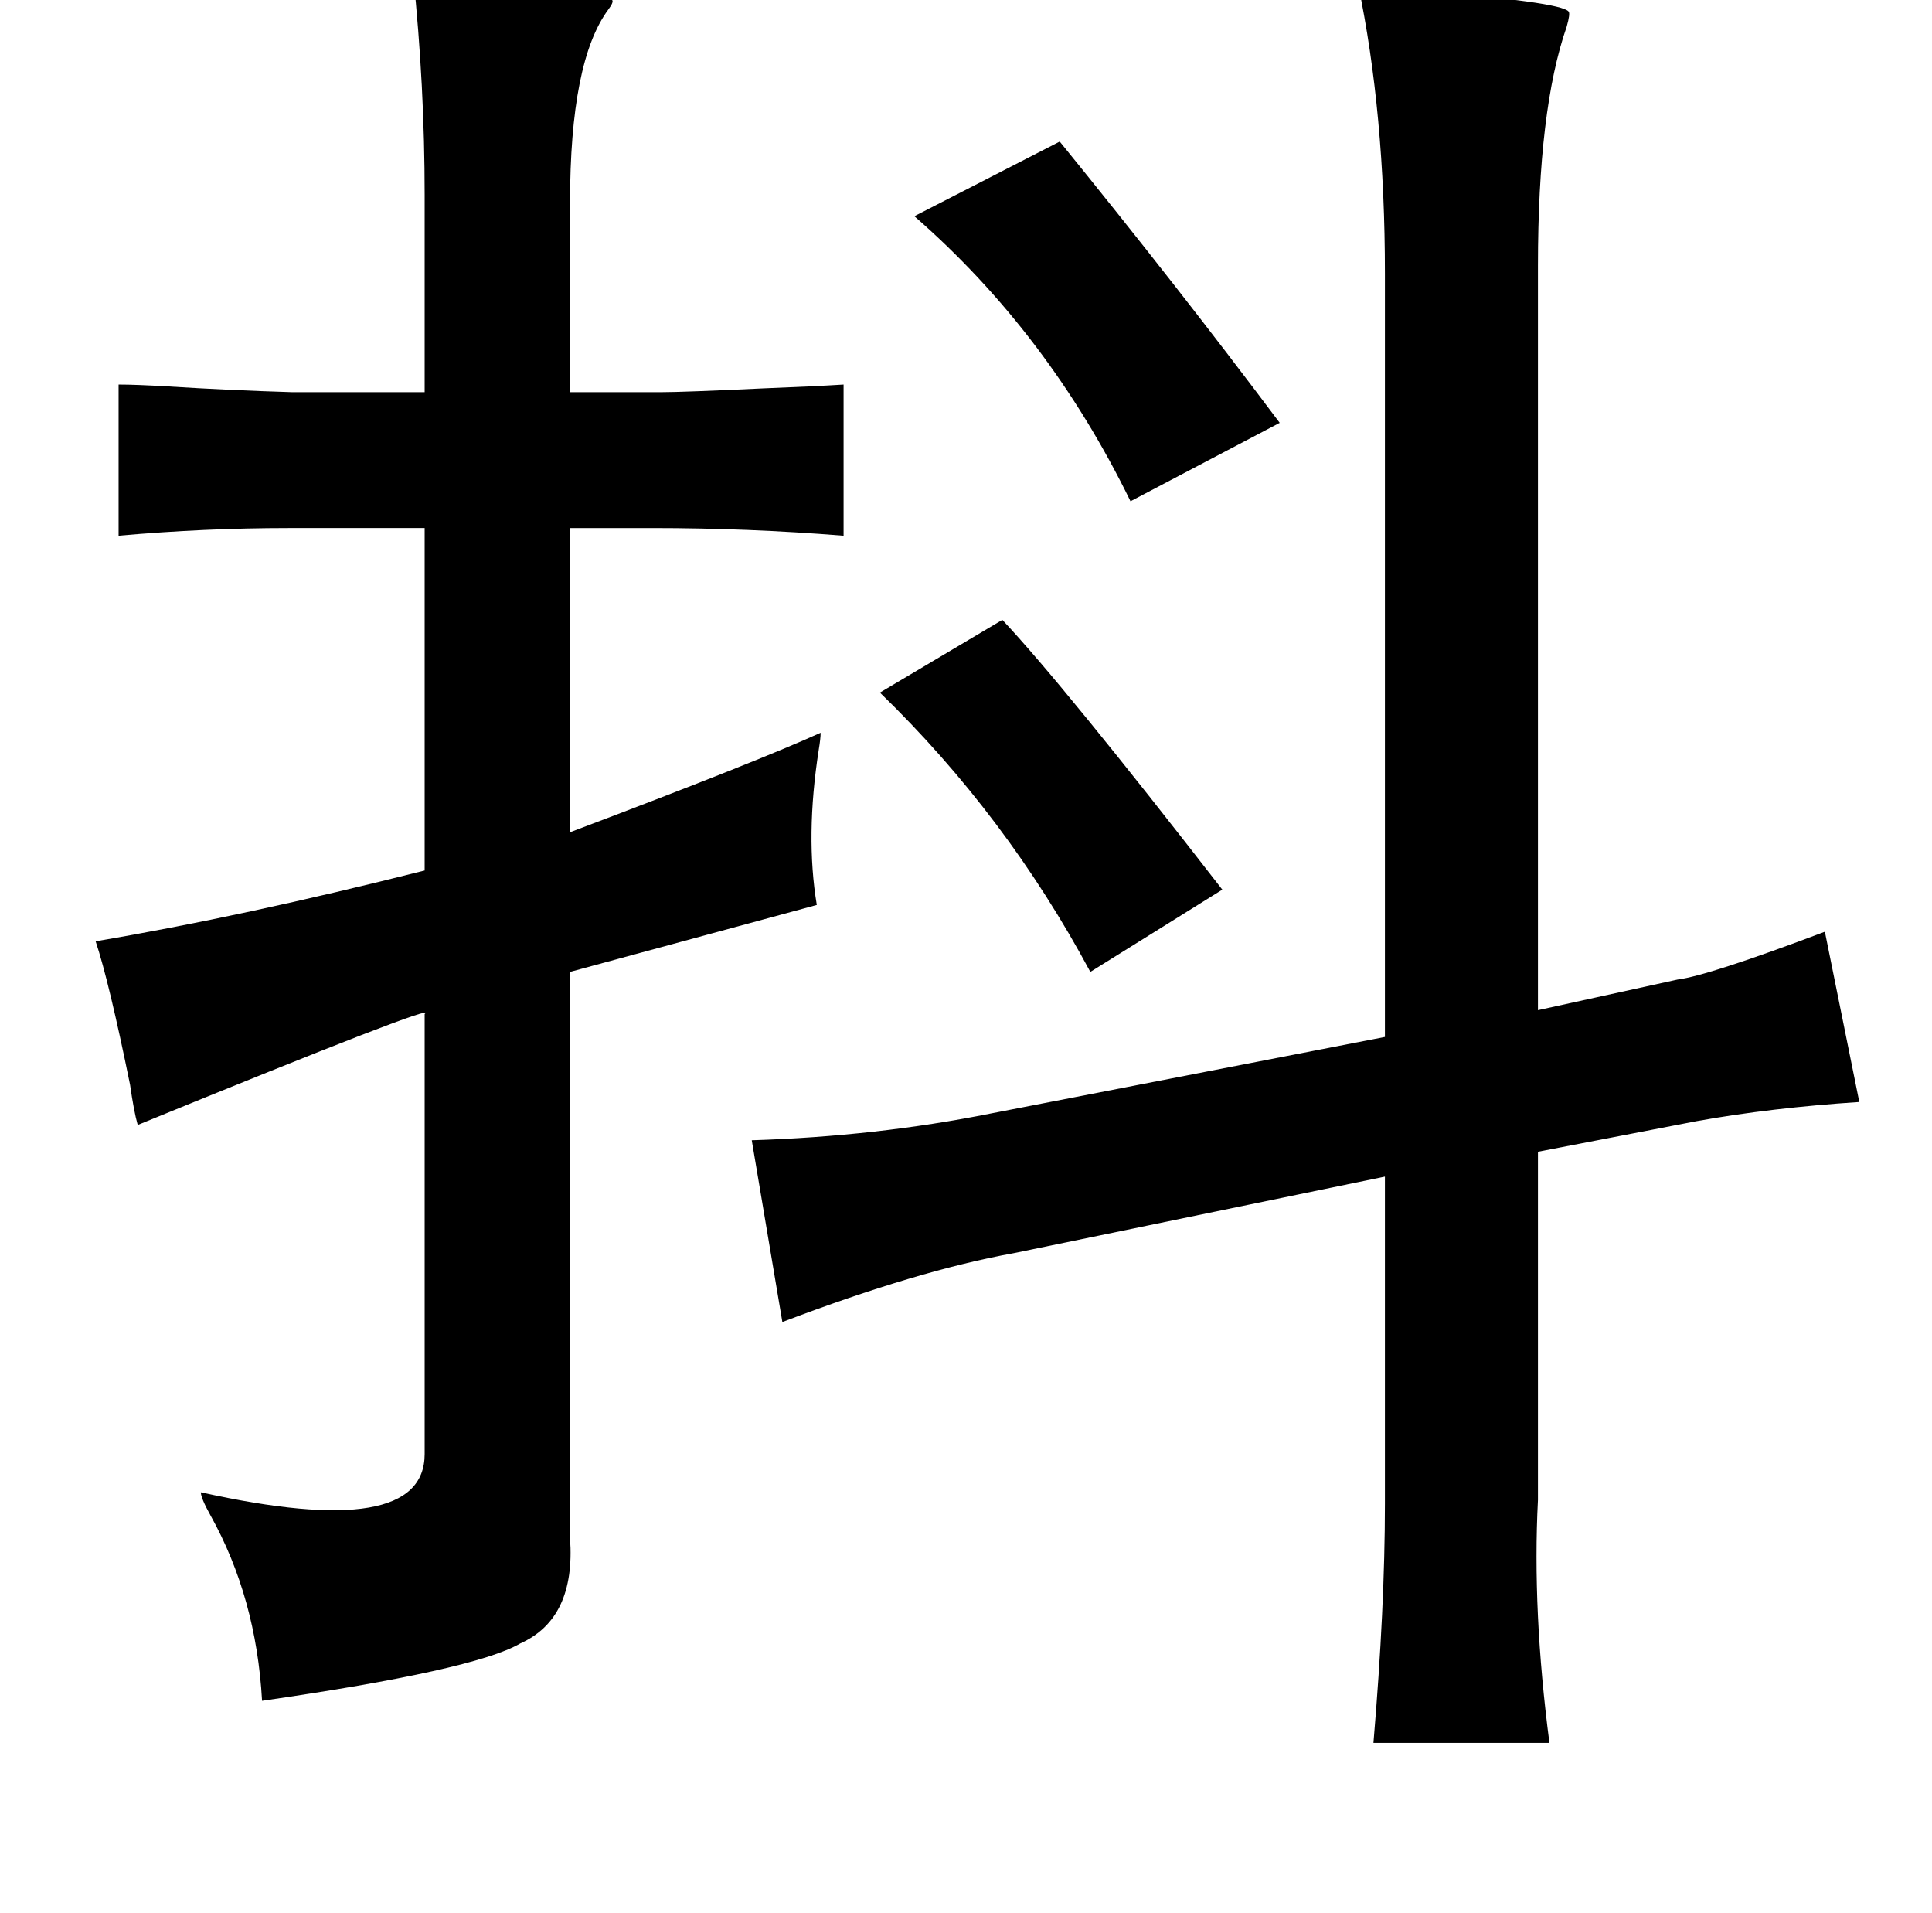 <?xml version="1.0" standalone="no"?>
<!DOCTYPE svg PUBLIC "-//W3C//DTD SVG 1.1//EN" "http://www.w3.org/Graphics/SVG/1.1/DTD/svg11.dtd" >
<svg xmlns="http://www.w3.org/2000/svg" xmlns:xlink="http://www.w3.org/1999/xlink" version="1.1" viewBox="-10 0 1010 1000">
   <path fill="currentColor"
d="M206 -13q100 6 104 13q1 1 -2 5q-20 27 -20 101v99h47q12 0 54 -2q26 -1 42 -2v79q-50 -4 -100 -4h-43v159q98 -37 131 -52q0 3 -1 9q-7 45 -1 81l-129 35v296q3 42 -26 55q-24 14 -135 30q-3 -54 -27 -97q-5 -9 -5 -12q117 26 117 -20v-230q9 -7 -150 58q-2 -7 -4 -21
q-11 -54 -18 -75q77 -13 172 -37v-179h-71q-44 0 -89 4v-79q9 0 26 1q32 2 65 3h69v-103q0 -57 -6 -115zM700 -8q11 1 30 3q76 6 80 11q1 1 -1 8q-15 43 -15 125v389l73 -16q16 -2 77 -25l18 89q-46 3 -85 10l-83 16v182q-3 58 6 127h-92q6 -71 6 -125v-171l-194 40
q-50 9 -121 36l-16 -95q65 -2 125 -14l206 -40v-399q0 -84 -14 -151zM544 74q61 75 115 147l-78 41q-43 -88 -113 -149zM514 324q32 34 115 141l-69 43q-44 -82 -110 -146z" />
</svg>
